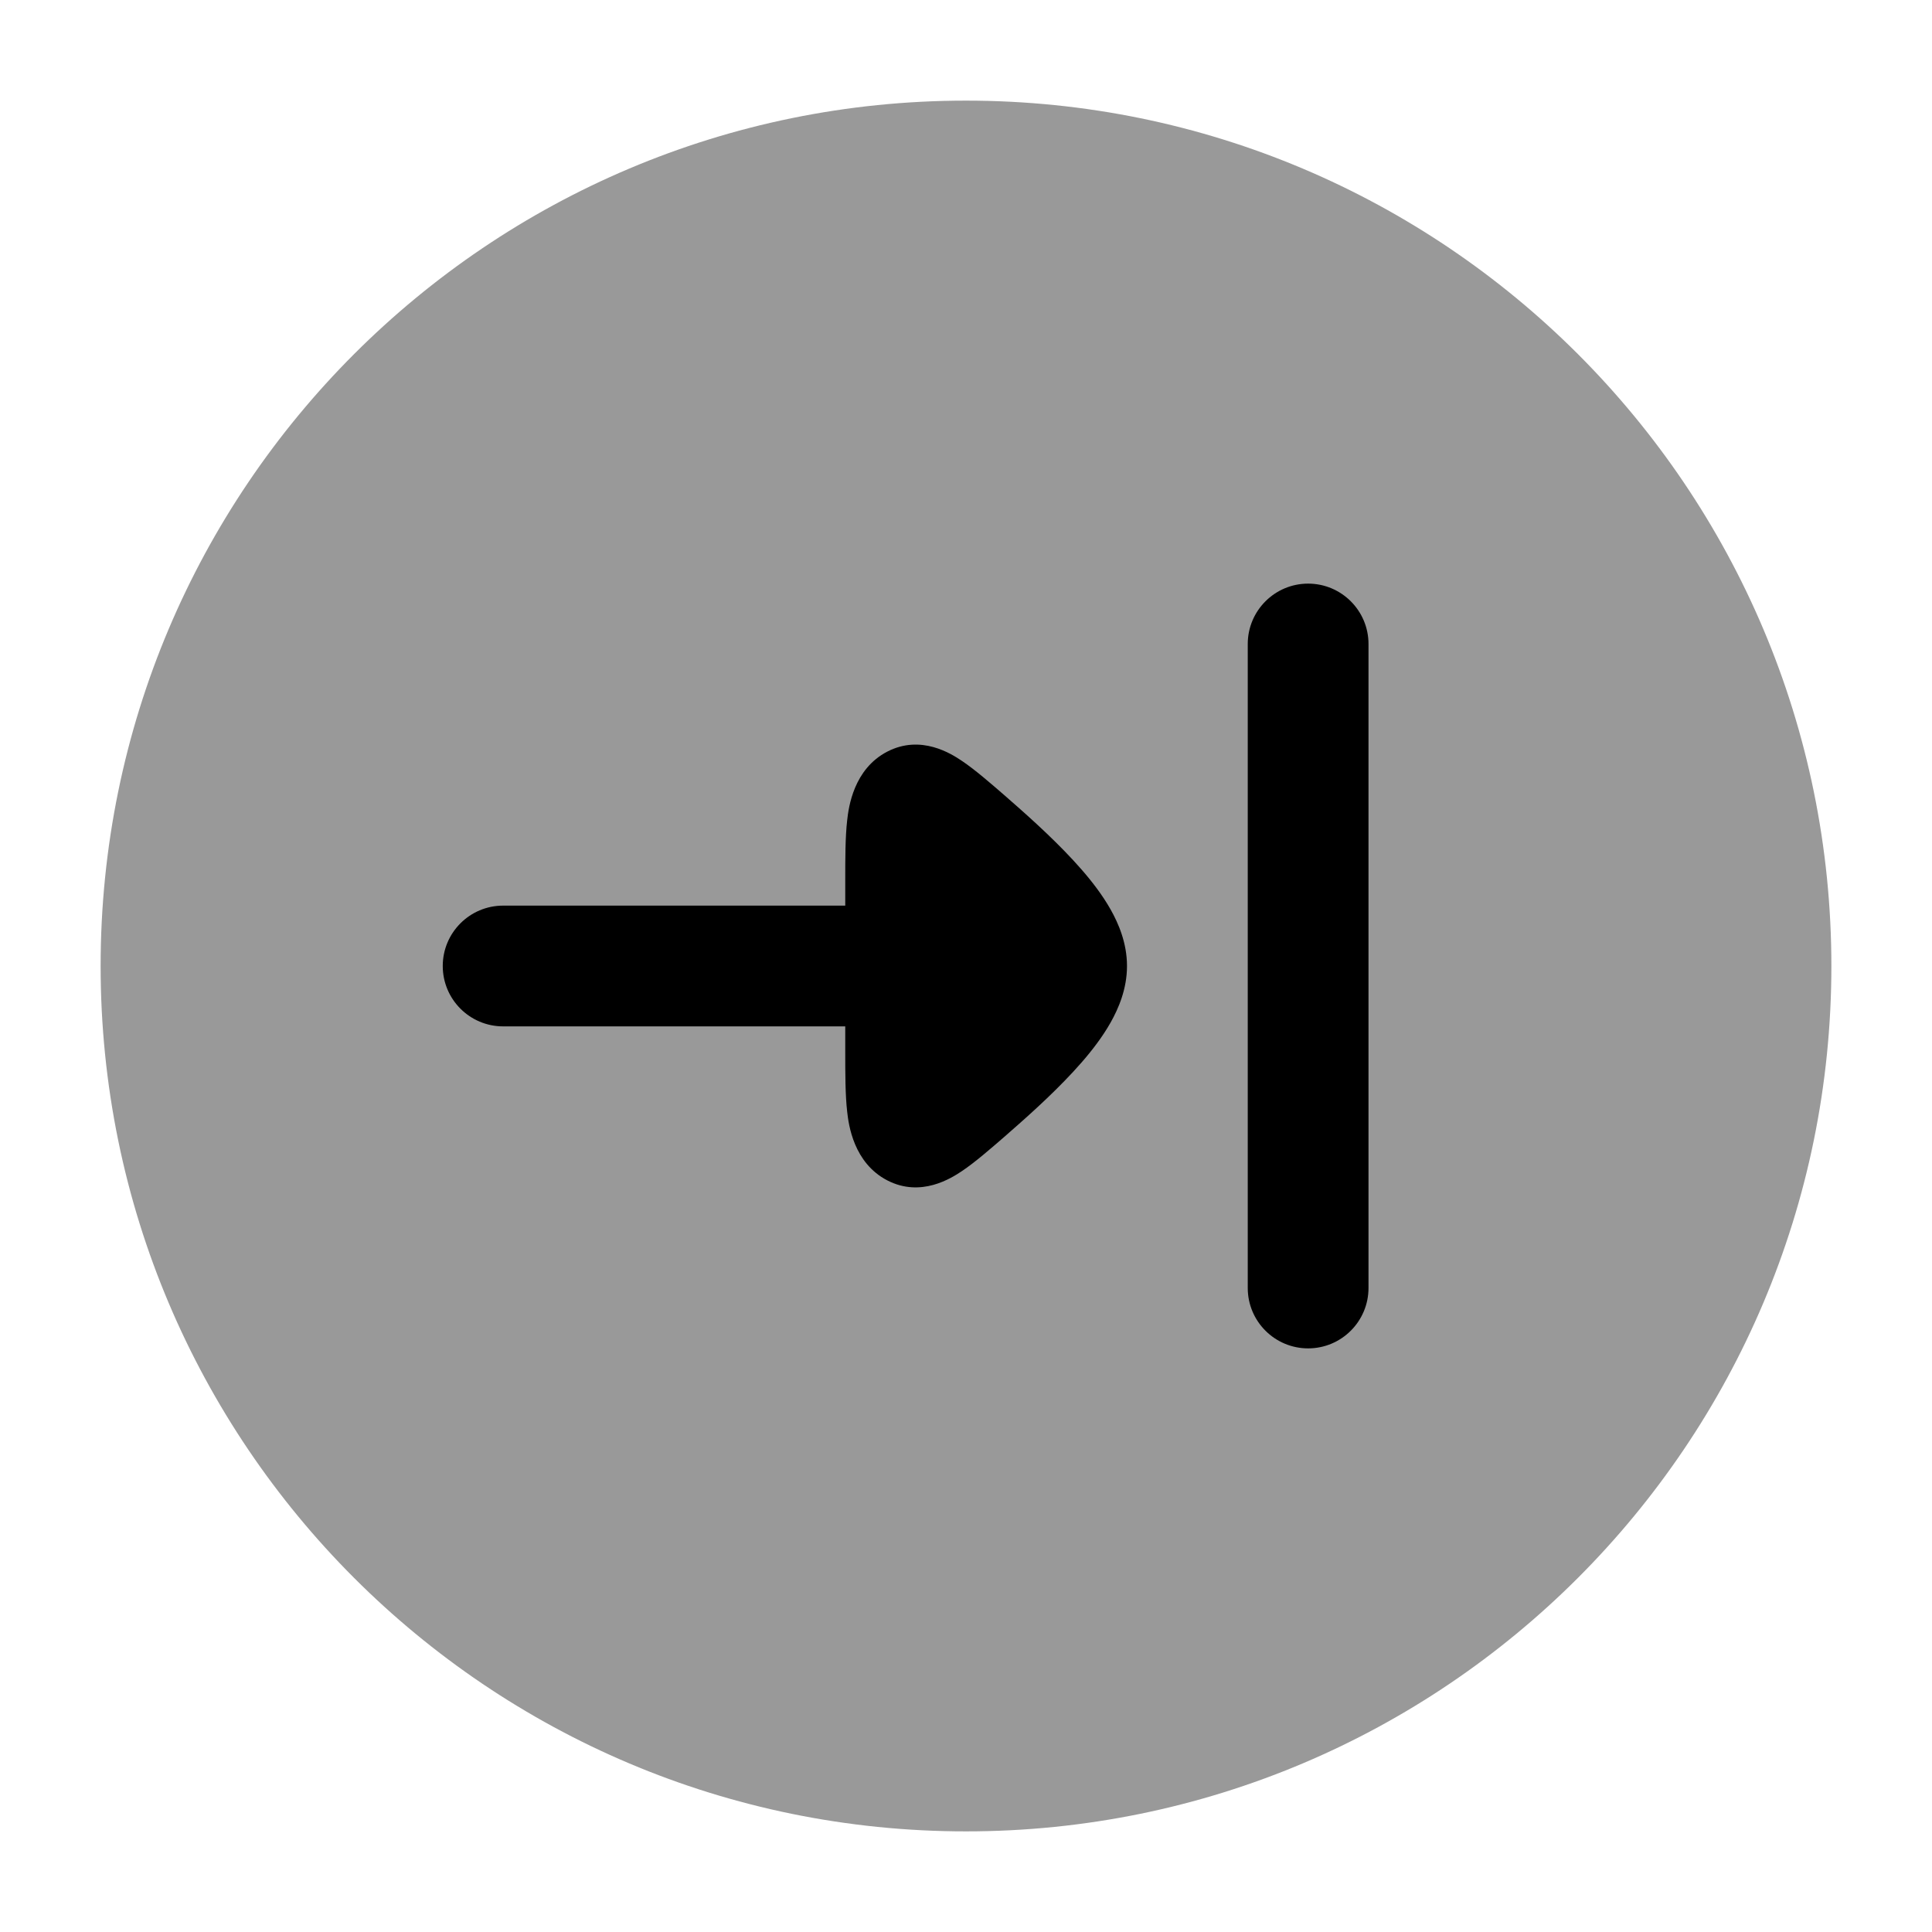 <svg width="24" height="24" viewBox="0 0 24 24" xmlns="http://www.w3.org/2000/svg">
<path opacity="0.4" d="M12 22.75C6.063 22.75 1.25 17.937 1.25 12C1.25 6.063 6.063 1.25 12 1.25C17.937 1.25 22.75 6.063 22.75 12C22.75 17.937 17.937 22.75 12 22.75Z" fill="currentColor"/>
<path fill-rule="evenodd" clip-rule="evenodd" d="M17 16L17 8C17 7.586 16.664 7.25 16.25 7.25C15.836 7.25 15.5 7.586 15.5 8L15.5 16C15.5 16.414 15.836 16.75 16.25 16.75C16.664 16.75 17 16.414 17 16Z" fill="currentColor"/>
<path d="M6.25 11.25C5.836 11.25 5.5 11.586 5.5 12C5.5 12.414 5.836 12.75 6.25 12.75L10.5 12.75L10.5 13.061C10.5 13.335 10.5 13.603 10.524 13.811C10.542 13.974 10.604 14.446 11.022 14.663C11.441 14.88 11.82 14.634 11.949 14.548C12.113 14.438 12.307 14.269 12.505 14.097L12.533 14.072C12.835 13.809 13.17 13.503 13.434 13.2C13.566 13.049 13.696 12.88 13.797 12.701C13.891 12.534 14 12.289 14 12C14 11.711 13.891 11.466 13.797 11.299C13.696 11.12 13.566 10.951 13.434 10.8C13.17 10.497 12.835 10.191 12.533 9.928L12.505 9.903C12.307 9.731 12.113 9.562 11.949 9.452C11.82 9.365 11.441 9.12 11.022 9.337C10.604 9.554 10.542 10.026 10.524 10.189C10.5 10.397 10.5 10.665 10.5 10.939L10.5 11.25L6.25 11.25Z" fill="currentColor"/>
</svg>
